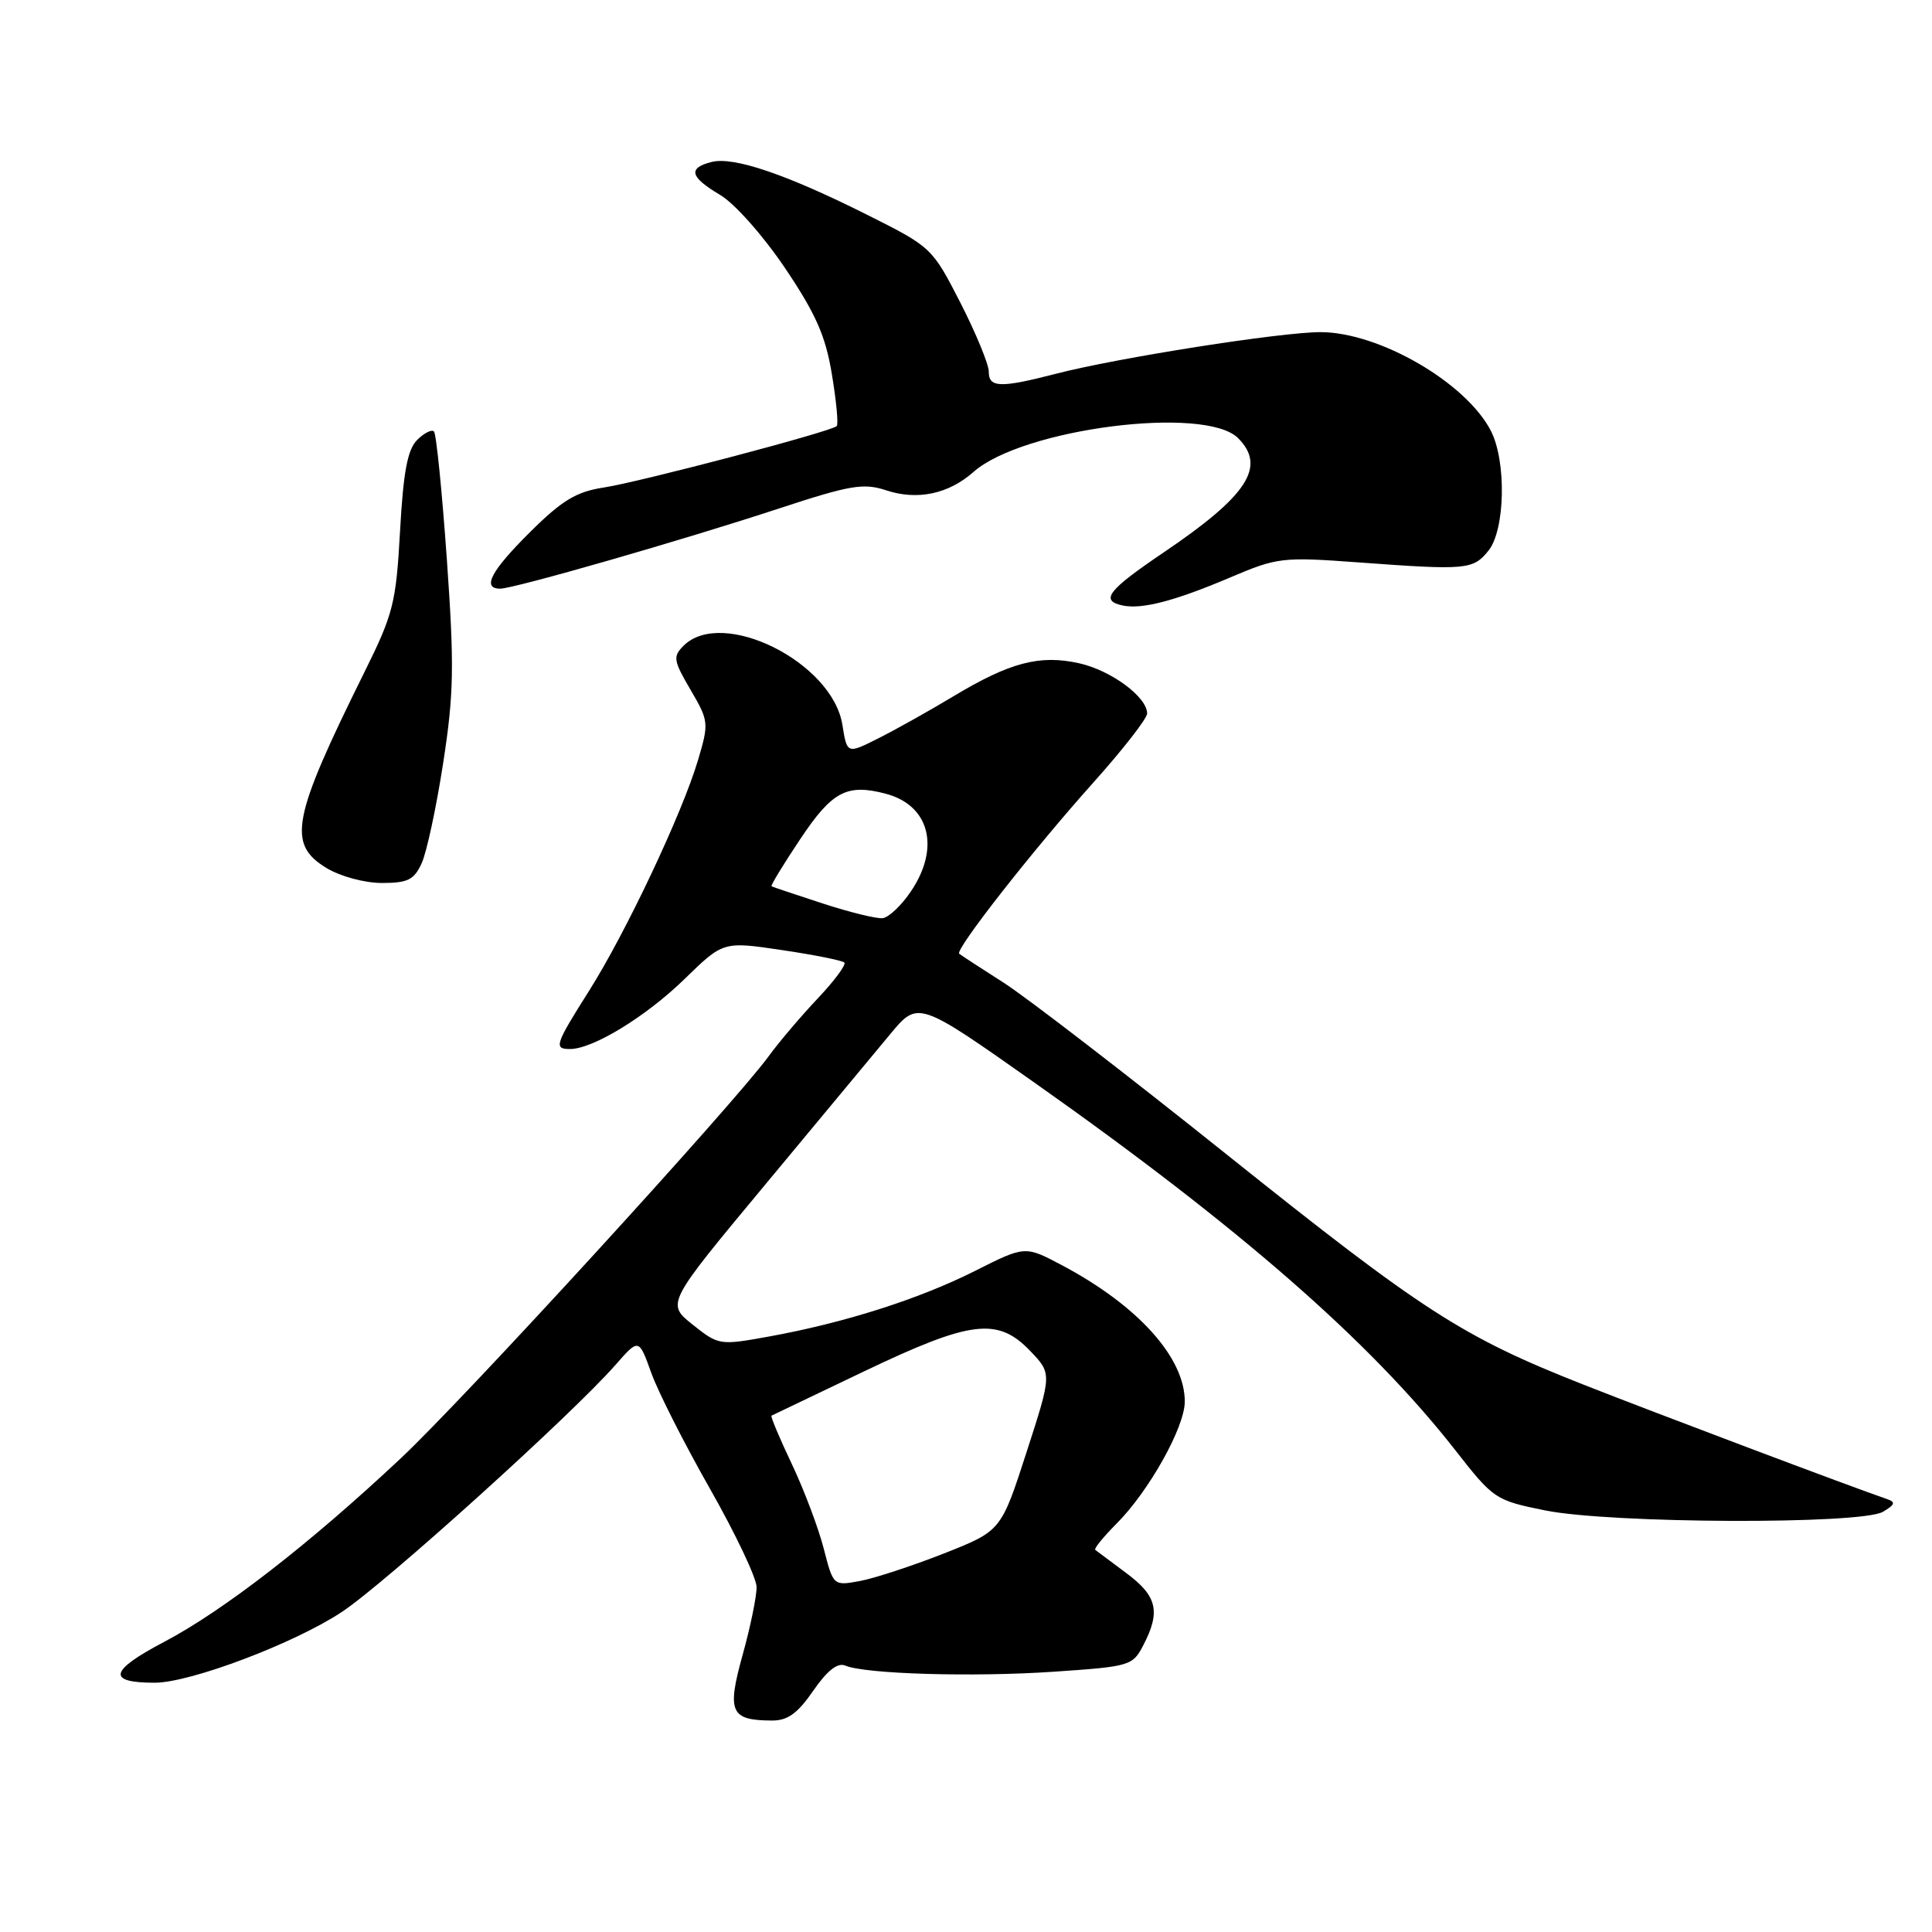 <?xml version="1.0" encoding="UTF-8" standalone="no"?>
<!DOCTYPE svg PUBLIC "-//W3C//DTD SVG 1.1//EN" "http://www.w3.org/Graphics/SVG/1.1/DTD/svg11.dtd" >
<svg xmlns="http://www.w3.org/2000/svg" xmlns:xlink="http://www.w3.org/1999/xlink" version="1.1" viewBox="0 0 256 256">
 <g >
 <path fill="currentColor"
d=" M 107.76 224.03 C 109.61 221.35 110.99 220.27 112.00 220.70 C 114.66 221.82 128.96 222.24 139.64 221.51 C 149.78 220.82 150.09 220.73 151.52 217.95 C 153.81 213.53 153.32 211.47 149.25 208.45 C 147.19 206.91 145.33 205.53 145.13 205.37 C 144.92 205.22 146.19 203.66 147.93 201.91 C 152.22 197.62 156.98 189.13 156.99 185.73 C 157.01 179.89 150.77 172.97 140.66 167.62 C 135.82 165.06 135.82 165.06 129.16 168.42 C 121.76 172.14 111.90 175.28 101.88 177.10 C 95.34 178.28 95.23 178.26 91.78 175.52 C 88.29 172.73 88.29 172.73 101.27 157.12 C 108.41 148.53 115.92 139.49 117.95 137.04 C 121.65 132.58 121.65 132.58 137.08 143.46 C 164.26 162.64 181.56 177.75 192.82 192.14 C 197.91 198.65 198.13 198.80 204.75 200.14 C 213.43 201.89 246.62 202.02 249.50 200.32 C 251.12 199.36 251.22 199.04 250.00 198.62 C 245.53 197.10 219.07 187.12 209.87 183.49 C 193.75 177.14 188.57 173.79 162.50 152.94 C 149.30 142.38 136.03 132.16 133.00 130.22 C 129.97 128.29 127.32 126.56 127.10 126.37 C 126.50 125.86 136.93 112.55 144.94 103.62 C 148.82 99.28 152.00 95.20 152.00 94.54 C 152.00 92.36 147.24 88.84 143.01 87.89 C 137.78 86.72 133.83 87.75 126.27 92.30 C 123.10 94.21 118.64 96.70 116.37 97.84 C 112.24 99.92 112.24 99.92 111.62 96.04 C 110.29 87.72 95.68 80.46 90.57 85.57 C 89.14 87.00 89.23 87.53 91.50 91.40 C 93.92 95.54 93.95 95.81 92.49 100.72 C 90.40 107.76 82.95 123.54 78.08 131.25 C 73.52 138.47 73.35 139.00 75.54 139.00 C 78.56 139.00 85.58 134.71 90.67 129.76 C 95.83 124.73 95.83 124.73 103.61 125.89 C 107.88 126.52 111.60 127.27 111.88 127.54 C 112.15 127.82 110.58 129.94 108.38 132.27 C 106.18 134.60 103.22 138.07 101.82 140.00 C 97.13 146.41 61.47 185.39 53.12 193.22 C 41.03 204.57 29.59 213.44 21.71 217.58 C 14.49 221.38 14.13 222.97 20.50 222.97 C 25.22 222.97 39.05 217.74 45.33 213.57 C 51.07 209.76 75.82 187.41 81.57 180.84 C 84.65 177.33 84.65 177.33 86.30 181.92 C 87.20 184.44 90.71 191.35 94.08 197.28 C 97.45 203.21 100.23 209.06 100.25 210.28 C 100.27 211.50 99.44 215.56 98.40 219.29 C 96.30 226.86 96.78 227.95 102.26 227.98 C 104.36 228.00 105.68 227.05 107.76 224.03 Z  M 55.88 114.37 C 56.54 112.92 57.82 106.96 58.72 101.12 C 60.14 91.93 60.21 88.30 59.21 74.11 C 58.57 65.10 57.81 57.47 57.50 57.17 C 57.20 56.87 56.19 57.38 55.27 58.30 C 54.00 59.58 53.44 62.53 53.01 70.35 C 52.48 79.92 52.12 81.34 48.27 89.10 C 38.68 108.45 38.03 111.83 43.25 115.01 C 45.09 116.13 48.28 116.99 50.59 117.00 C 54.04 117.00 54.87 116.59 55.88 114.37 Z  M 163.00 76.52 C 169.25 73.86 169.90 73.78 180.00 74.52 C 194.32 75.57 195.18 75.50 197.22 72.98 C 199.45 70.23 199.63 61.12 197.54 57.07 C 194.23 50.68 182.75 44.03 175.00 44.01 C 169.77 44.00 148.07 47.41 139.86 49.54 C 132.55 51.43 131.00 51.38 131.02 49.25 C 131.02 48.29 129.34 44.19 127.27 40.14 C 123.53 32.84 123.42 32.73 115.00 28.51 C 104.26 23.12 97.23 20.72 94.30 21.46 C 91.11 22.26 91.42 23.46 95.41 25.82 C 97.32 26.94 101.10 31.20 104.00 35.49 C 108.10 41.58 109.39 44.49 110.23 49.60 C 110.82 53.14 111.11 56.23 110.87 56.46 C 110.15 57.19 84.81 63.86 80.00 64.60 C 76.37 65.15 74.48 66.29 70.25 70.49 C 65.05 75.65 63.81 78.00 66.28 78.00 C 68.11 78.00 90.58 71.54 103.24 67.37 C 112.65 64.28 114.41 63.98 117.39 64.96 C 121.55 66.34 125.67 65.47 129.00 62.53 C 135.50 56.78 159.69 53.69 164.05 58.05 C 167.82 61.82 165.33 65.66 154.25 73.16 C 146.79 78.20 145.72 79.58 148.75 80.23 C 151.31 80.77 155.65 79.64 163.00 76.52 Z  M 109.15 205.20 C 108.45 202.48 106.55 197.43 104.92 193.99 C 103.28 190.54 102.07 187.65 102.23 187.58 C 102.38 187.50 107.90 184.86 114.50 181.71 C 128.67 174.94 132.20 174.51 136.51 179.01 C 139.39 182.02 139.39 182.02 136.02 192.43 C 132.65 202.85 132.65 202.85 125.08 205.84 C 120.91 207.48 115.91 209.12 113.96 209.49 C 110.42 210.14 110.42 210.14 109.15 205.20 Z  M 109.00 119.71 C 105.42 118.55 102.38 117.52 102.23 117.44 C 102.08 117.36 103.79 114.55 106.02 111.21 C 110.27 104.84 112.20 103.82 117.36 105.17 C 123.16 106.70 124.62 112.30 120.71 118.10 C 119.46 119.96 117.77 121.57 116.96 121.66 C 116.16 121.76 112.58 120.88 109.00 119.71 Z "/>
</g>
</svg>